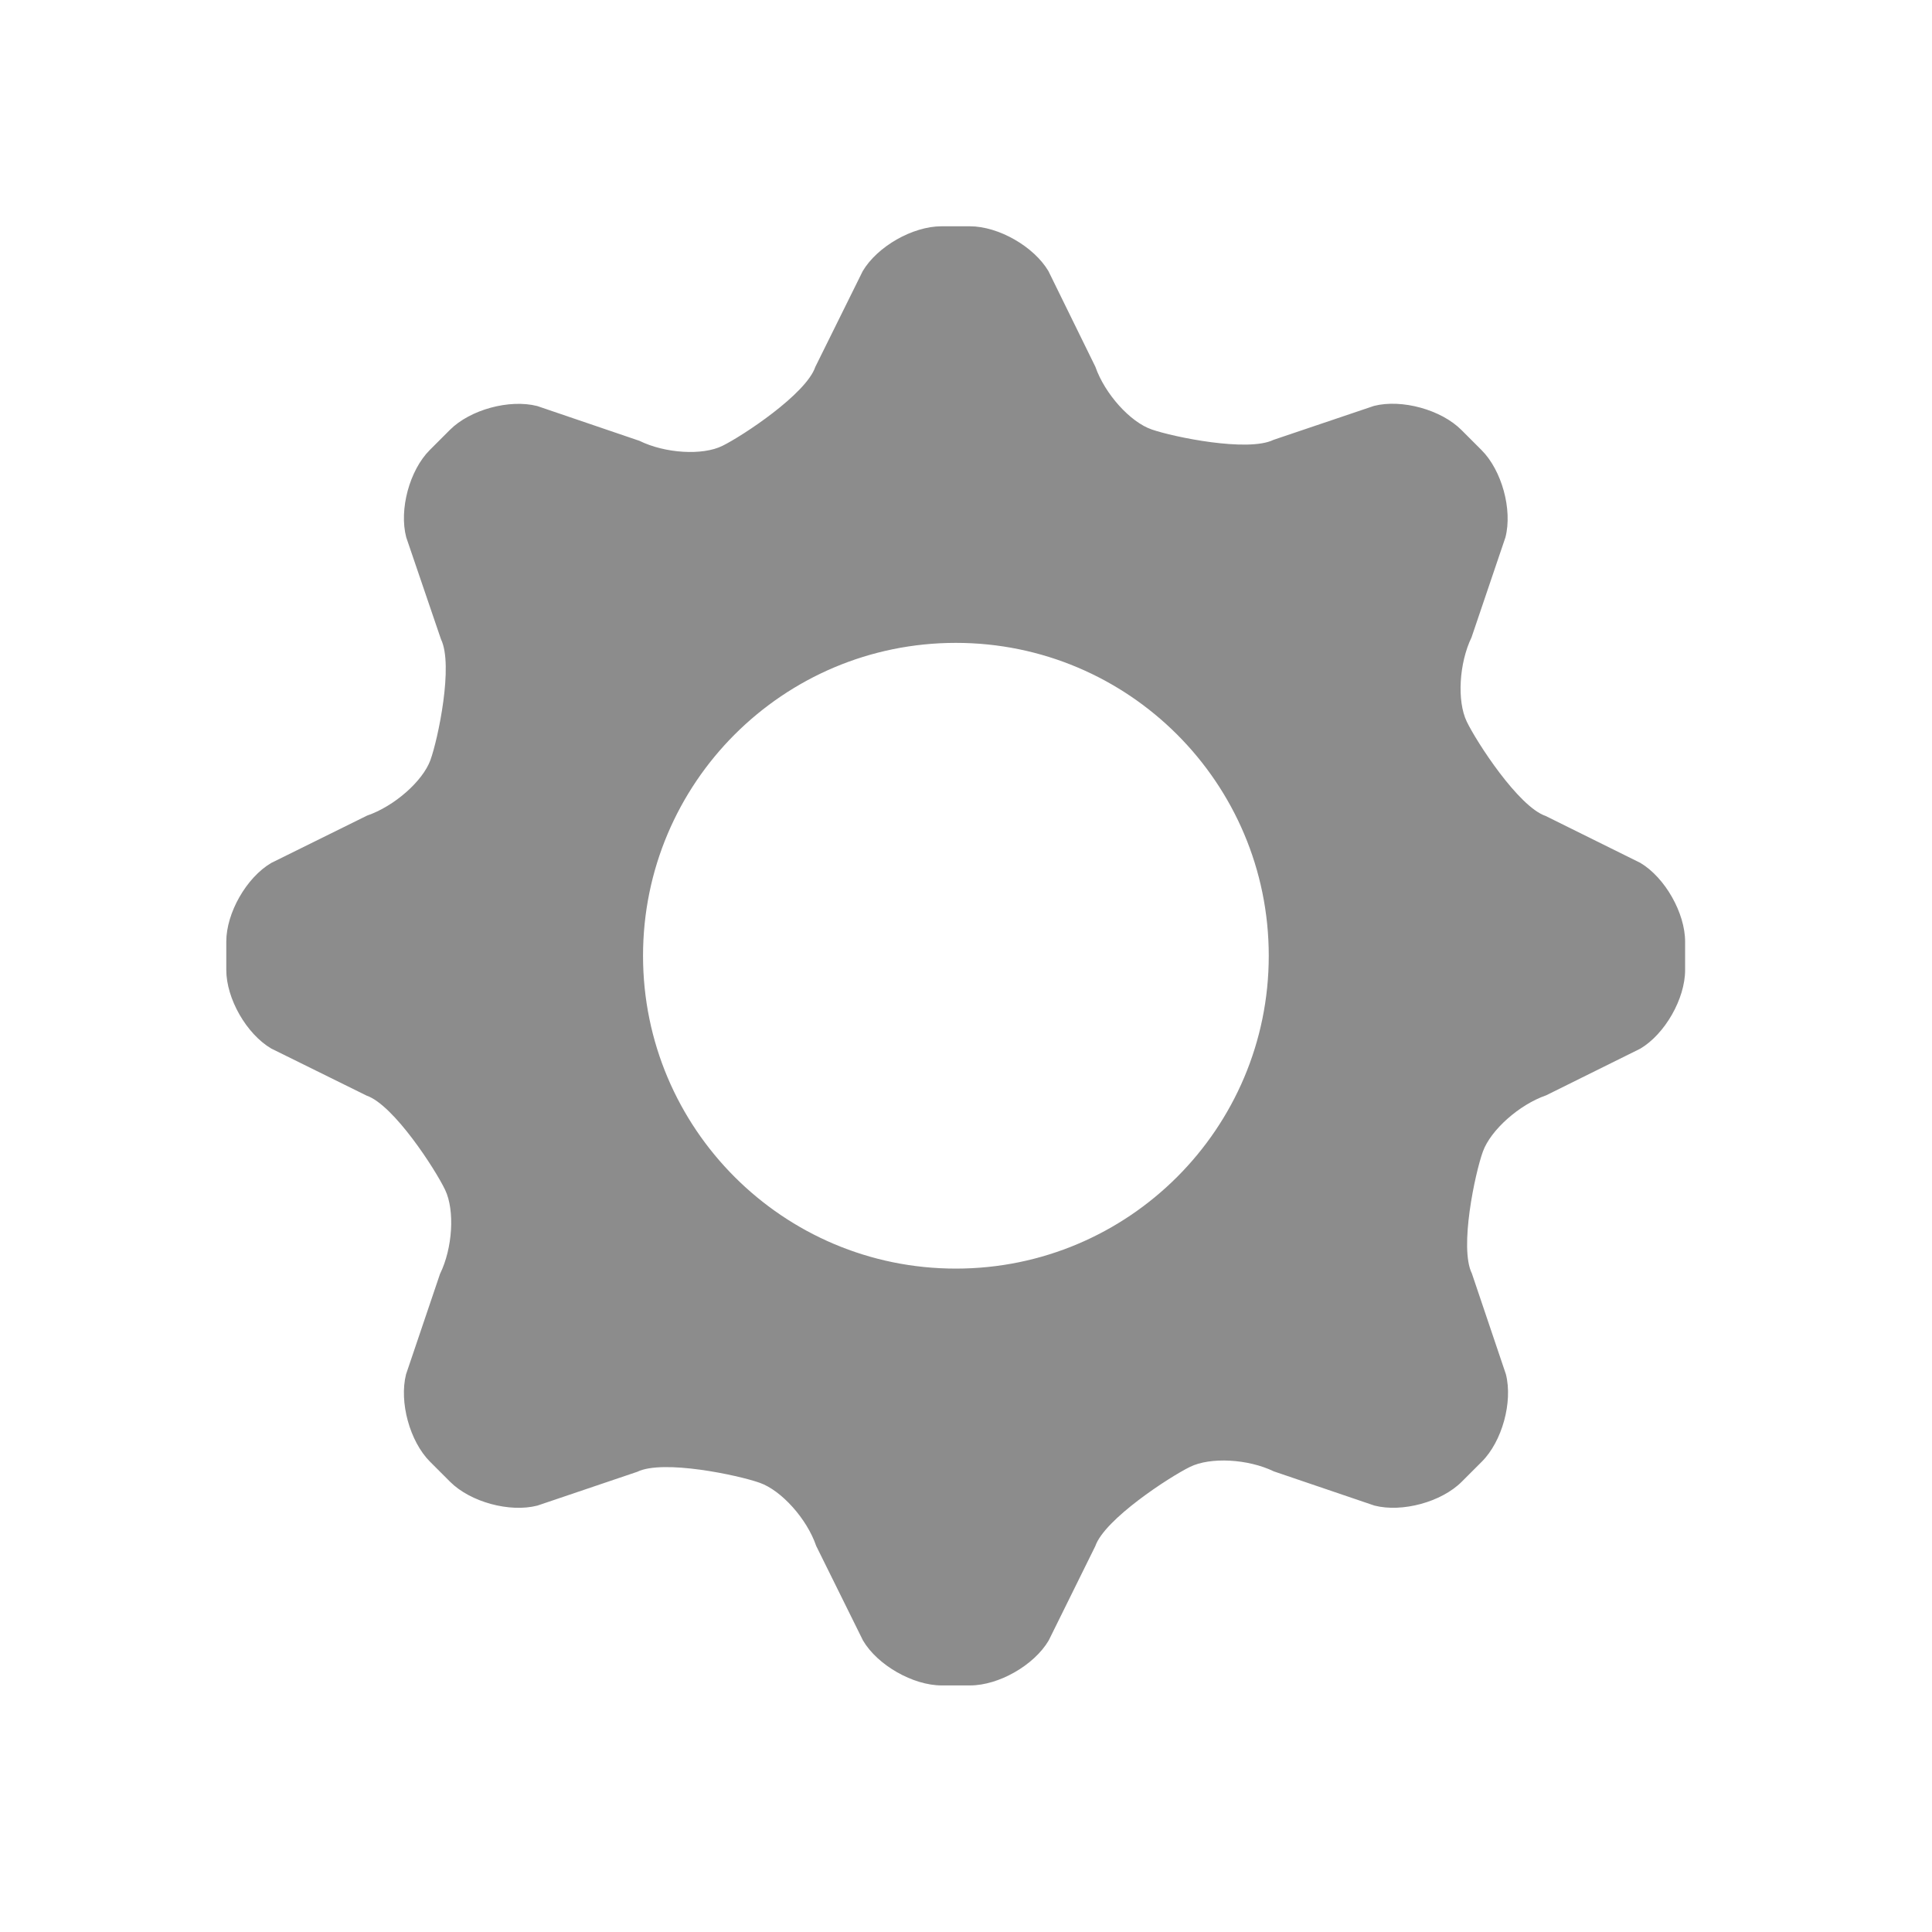 <svg height="24" viewBox="0 0 24 24" width="24" xmlns="http://www.w3.org/2000/svg"><path d="m11.874 7.986c-2.146 0-3.886 1.74-3.886 3.887 0 2.146 1.74 3.886 3.886 3.886 2.146 0 3.887-1.74 3.887-3.886 0-2.147-1.741-3.887-3.887-3.887zm7.334 5.62c-.336.116-.69.432-.787.699s-.295 1.196-.137 1.514l.423 1.253c.087.345-.047.833-.299 1.085l-.25.25c-.252.252-.74.384-1.084.296l-1.25-.425c-.32-.155-.789-.181-1.043-.055-.254.125-1.059.648-1.175.984l-.579 1.172c-.181.307-.62.558-.976.558h-.353c-.357 0-.796-.251-.977-.557l-.582-1.176c-.115-.337-.432-.689-.701-.784-.27-.096-1.201-.293-1.521-.137l-1.241.42c-.345.089-.833-.044-1.085-.296l-.25-.25c-.251-.252-.384-.74-.297-1.085l.422-1.247c.157-.32.185-.789.064-1.043-.121-.254-.639-1.056-.976-1.172l-1.185-.585c-.307-.181-.558-.619-.558-.976v-.353c0-.356.251-.795.558-.976l1.19-.588c.336-.115.69-.425.787-.688.096-.264.289-1.183.132-1.503l-.432-1.267c-.09-.345.041-.832.293-1.084l.25-.25c.252-.252.74-.384 1.085-.296l1.269.432c.32.157.785.185 1.032.062.25-.123 1.039-.643 1.153-.98l.589-1.19c.182-.307.621-.557.978-.557h.353c.356 0 .795.251.976.557l.583 1.188c.117.336.432.687.7.779.267.093 1.193.285 1.513.129l1.249-.422c.345-.087.833.047 1.085.299l.25.25c.252.252.386.74.297 1.084l-.421 1.242c-.155.321-.182.791-.06 1.046.122.254.643 1.058.98 1.173l1.177.583c.306.182.556.623.556.978v.353c0 .357-.251.796-.557.977z" fill="#8c8c8c" fill-rule="evenodd"/></svg>